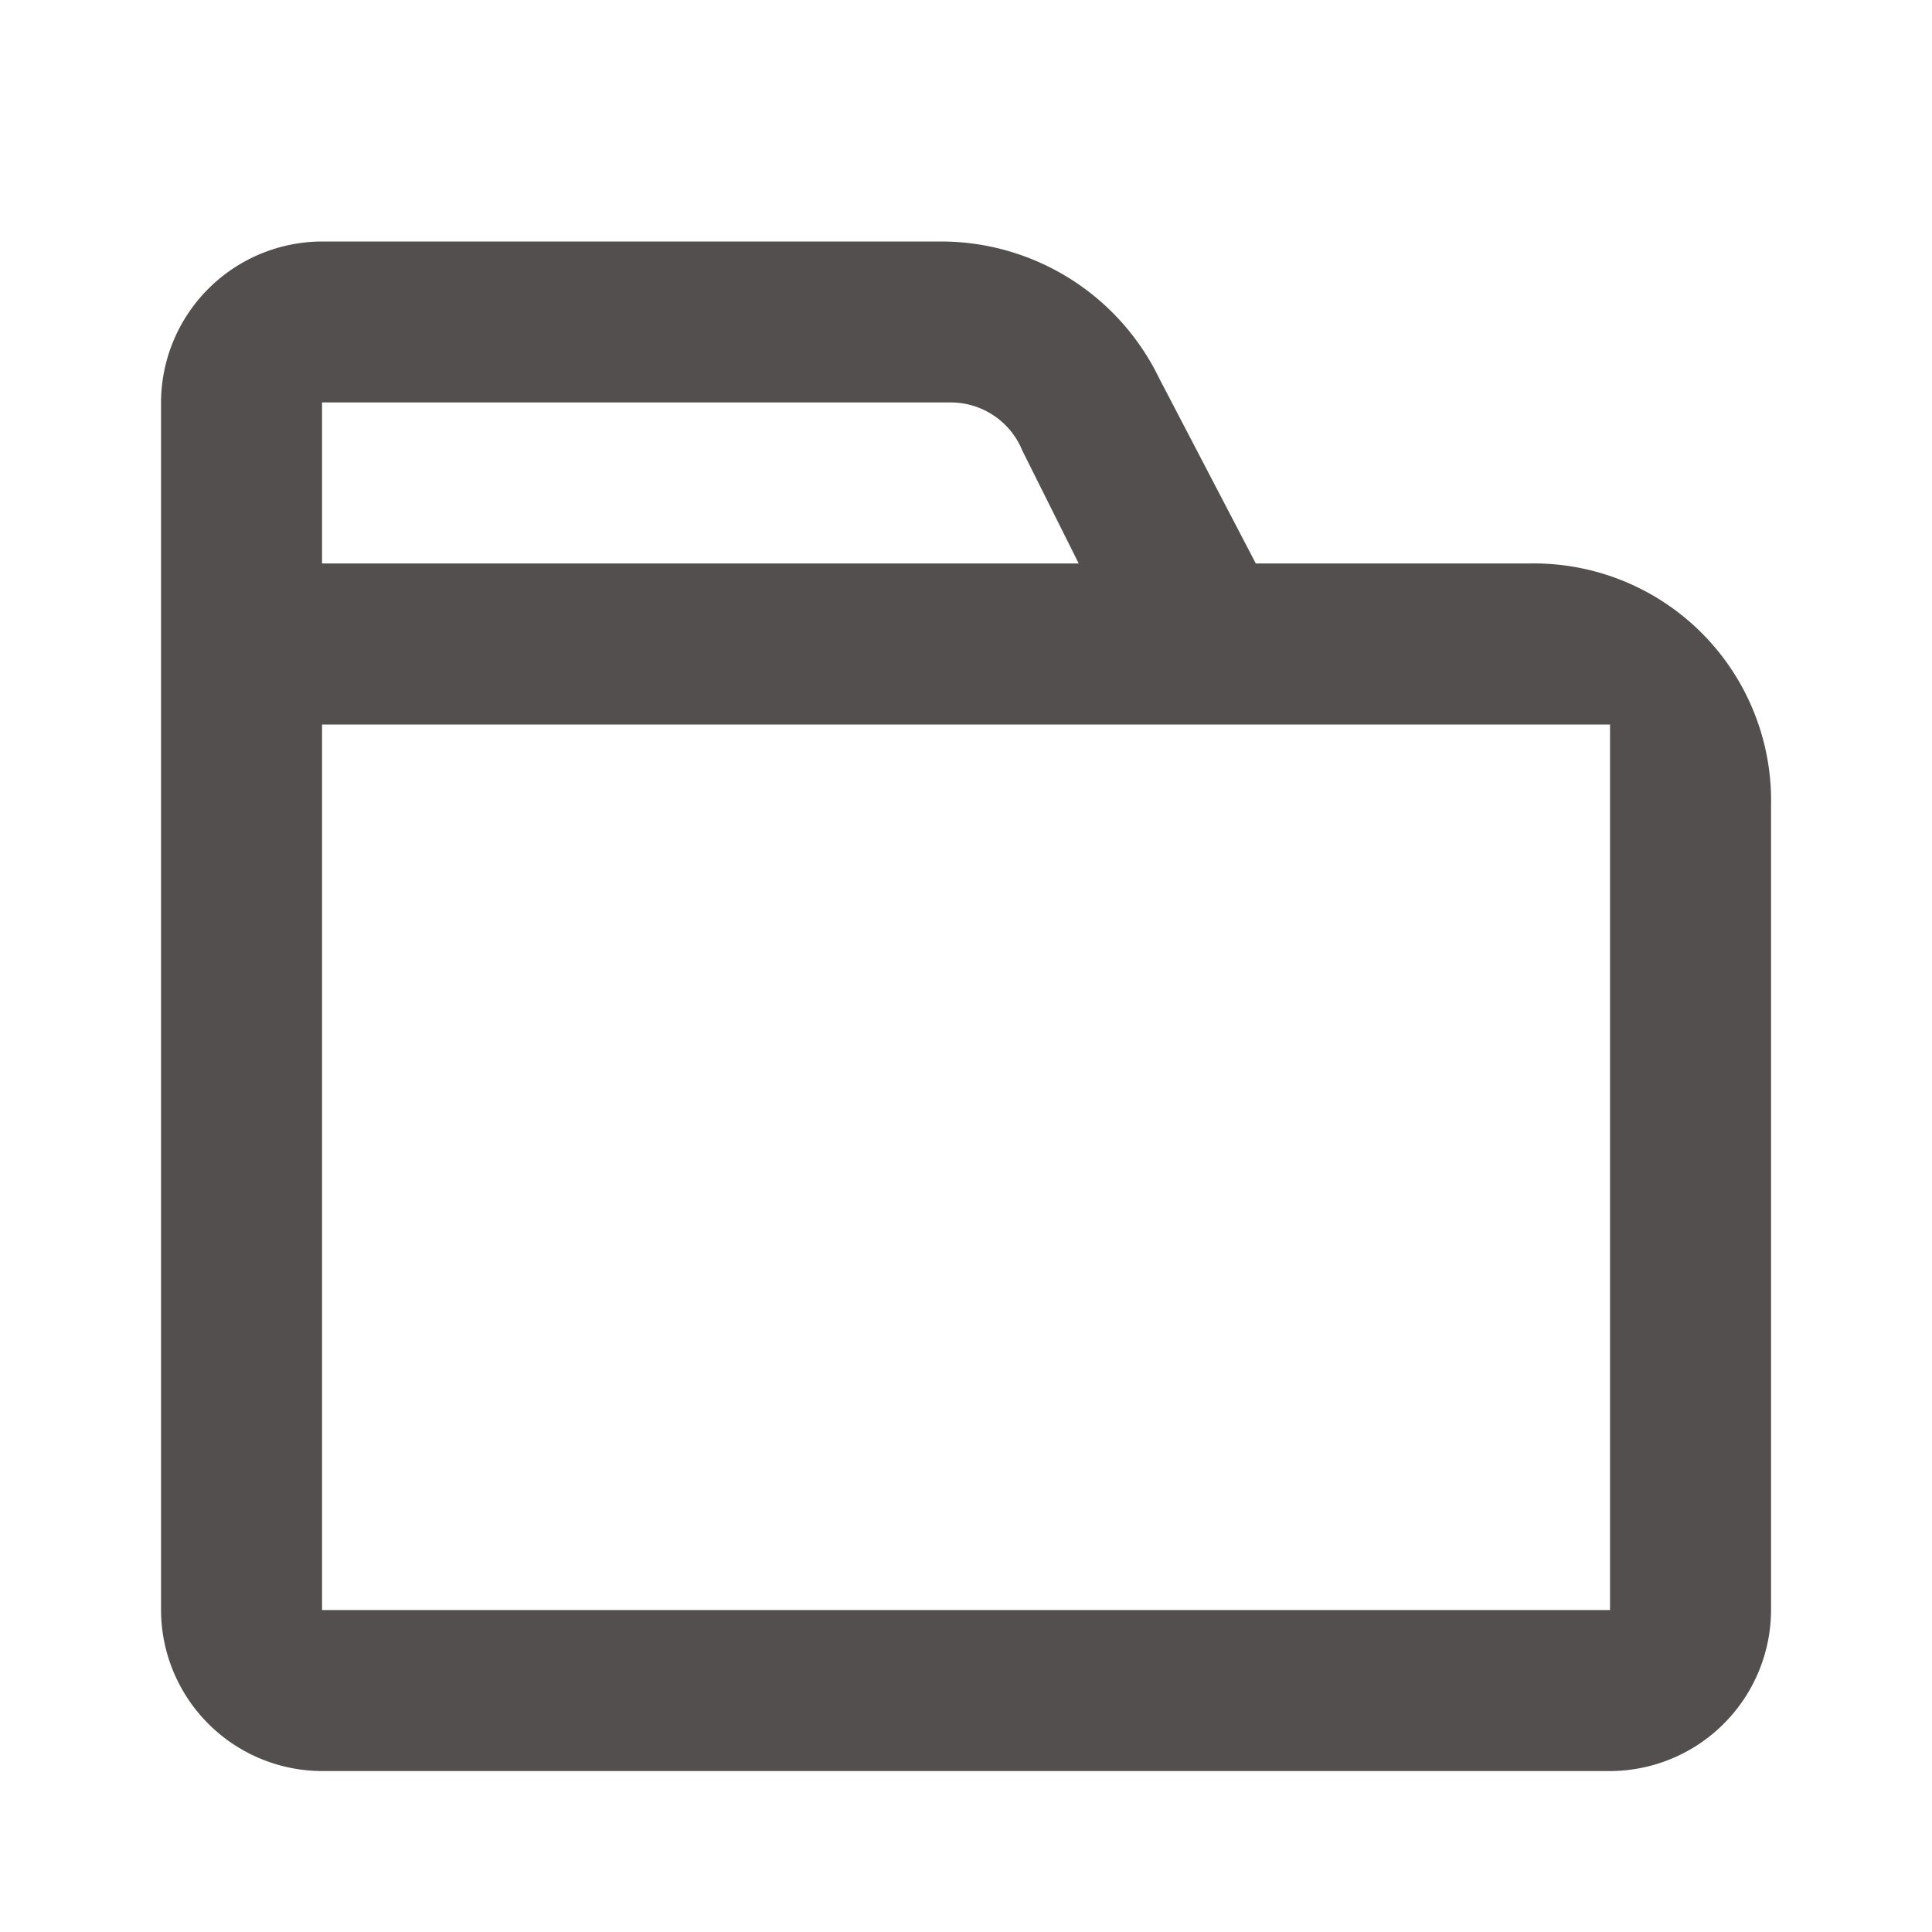 <svg id="Outlined-folder" xmlns="http://www.w3.org/2000/svg" width="26" height="26" viewBox="0 0 26 26">
  <rect id="Rectangle_13465" data-name="Rectangle 13465" width="26" height="26" fill="#544f4f" opacity="0"/>
  <path id="Path_38744" data-name="Path 38744" d="M32.417,370.333H28.733l-1.3-2.492A3.262,3.262,0,0,0,24.508,366H16.167A2.173,2.173,0,0,0,14,368.167v16.25a2.173,2.173,0,0,0,2.167,2.167H33.5a2.173,2.173,0,0,0,2.167-2.167V373.583A3.192,3.192,0,0,0,32.417,370.333Zm-16.25,0v-2.167h8.45a1.041,1.041,0,0,1,.975.65l.758,1.517ZM33.5,372.5v11.917H16.167V372.5Z" transform="translate(-11.833 -362.75)" fill="#544f4f"/>
</svg>
